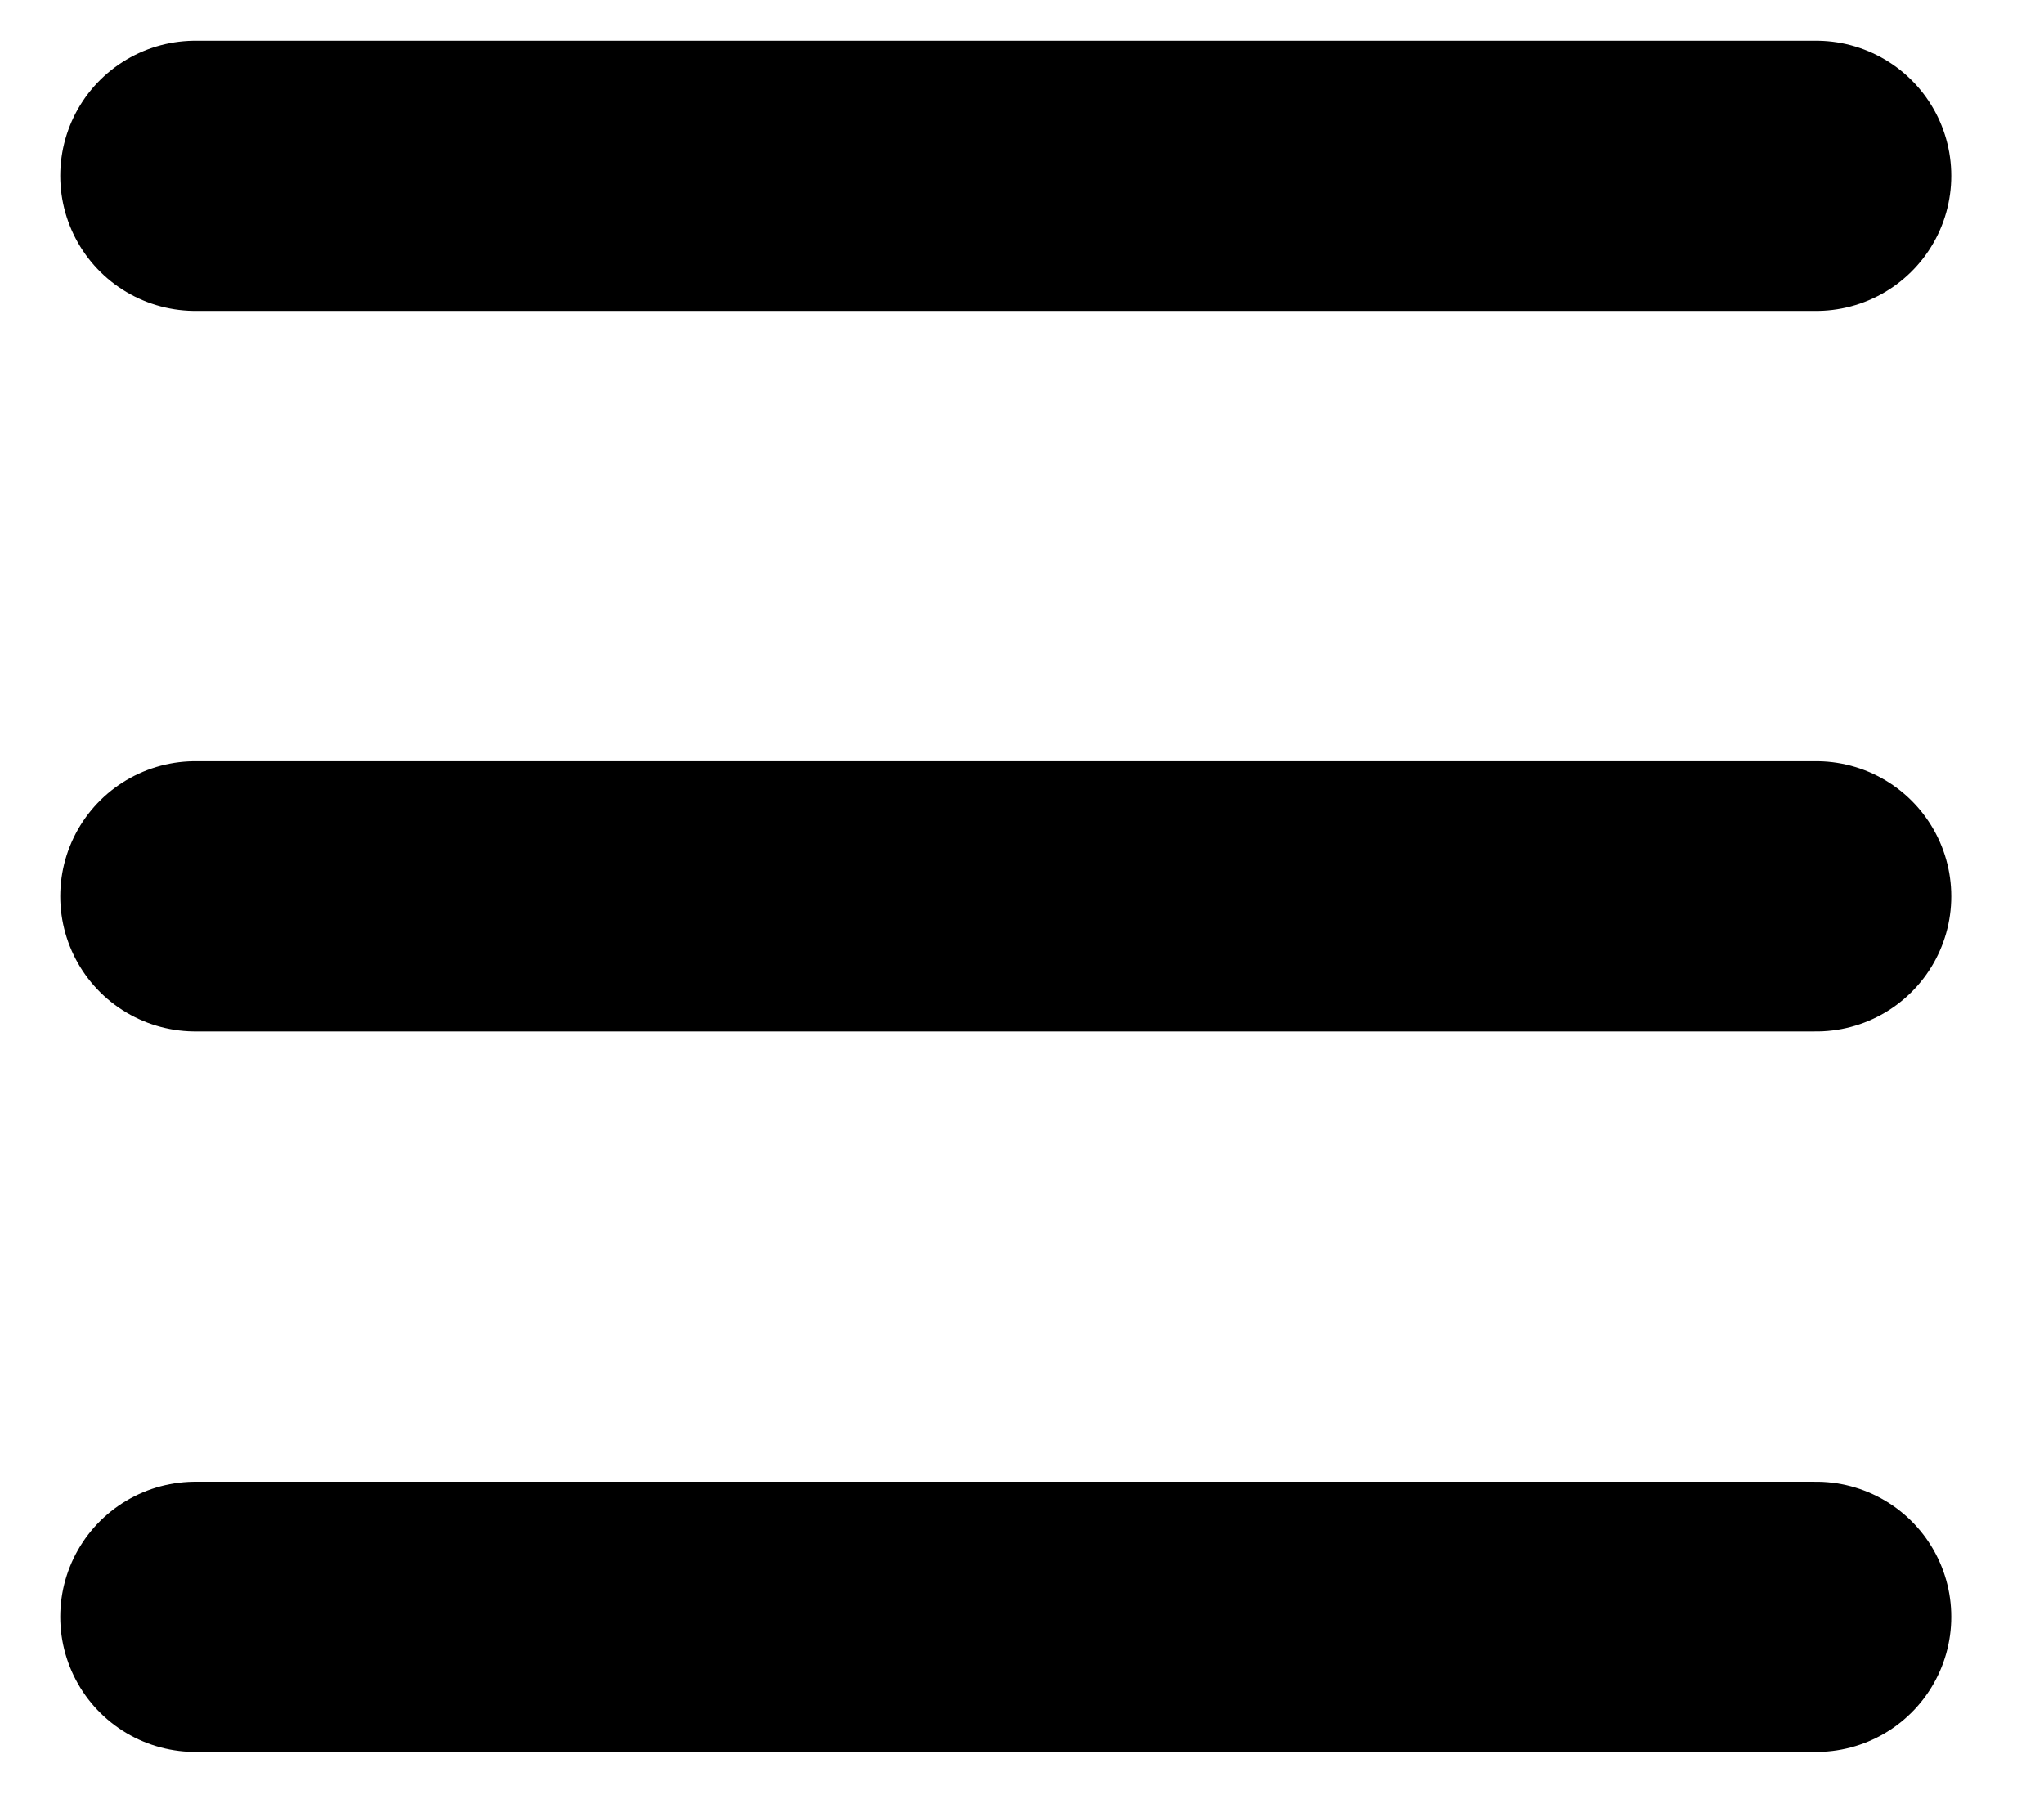 <svg width="18" height="16" viewBox="0 0 18 16" fill="none" xmlns="http://www.w3.org/2000/svg">
<path d="M1.72 14.236H15.994" stroke="black" stroke-width="2.379" stroke-linecap="round"/>
<path d="M1.72 1.548H15.994" stroke="black" stroke-width="2.379" stroke-linecap="round"/>
<path d="M1.72 7.892H15.994" stroke="black" stroke-width="2.379" stroke-linecap="round"/>
</svg>
